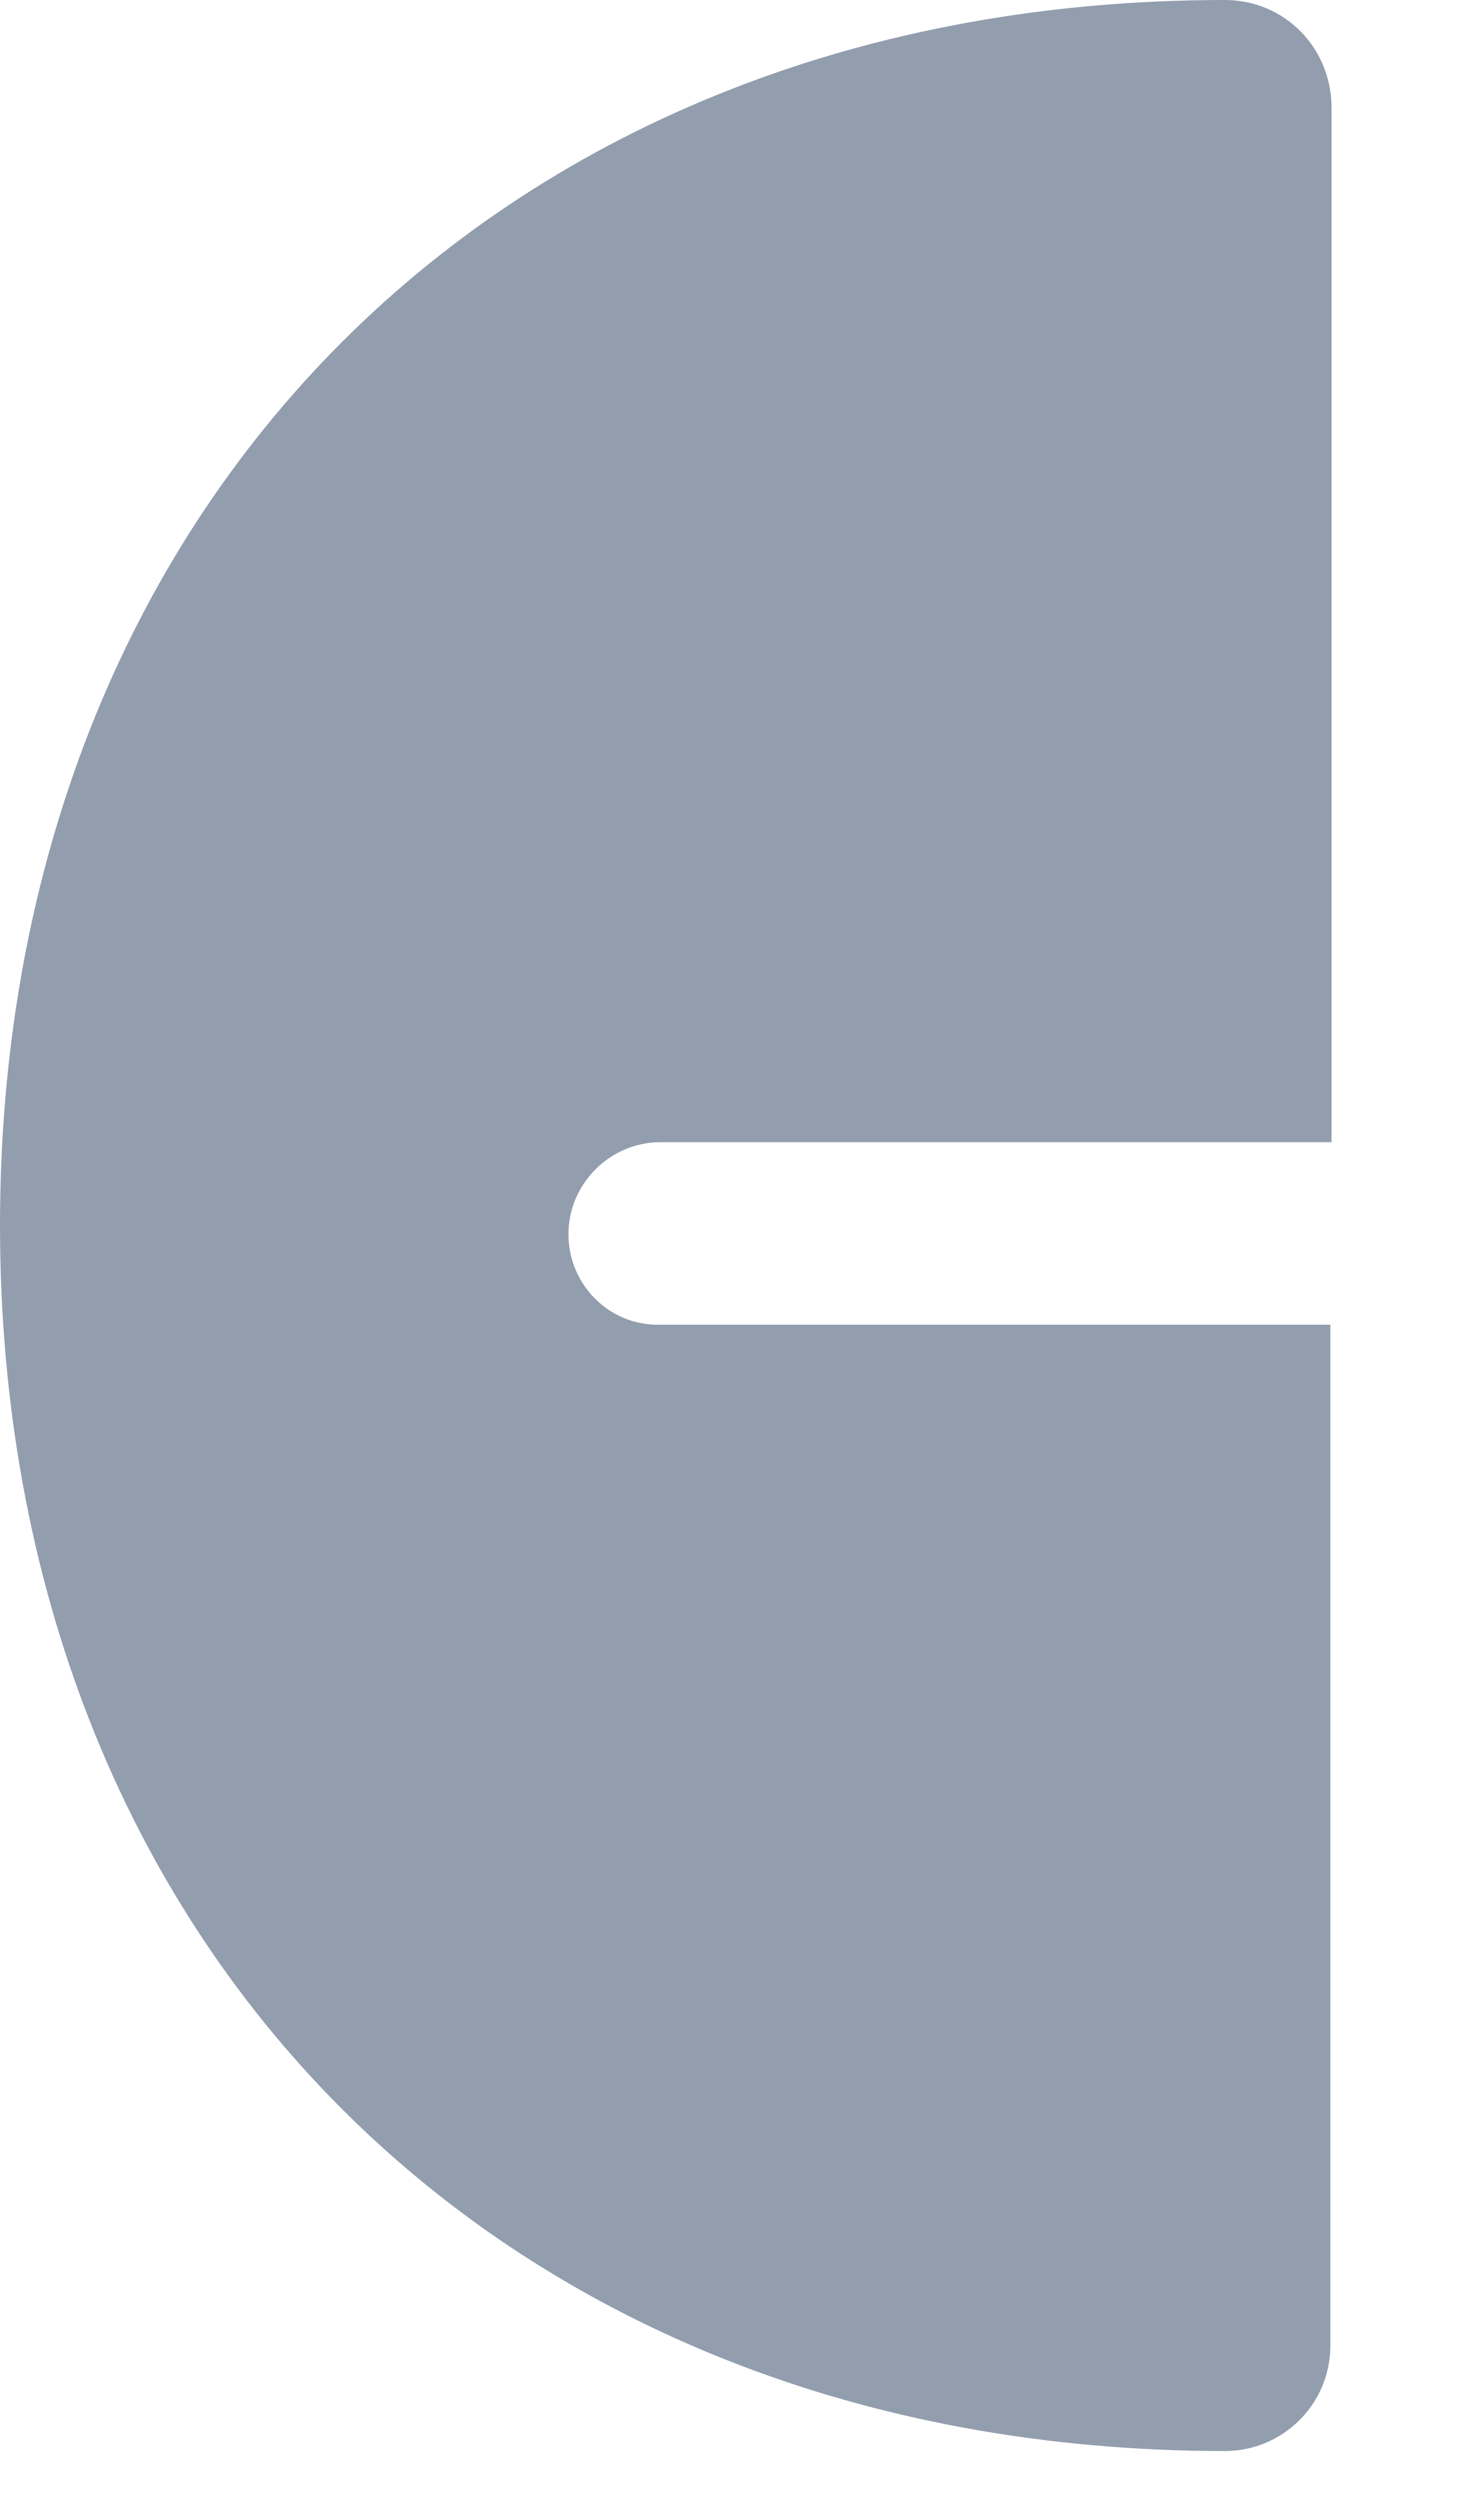 <svg preserveAspectRatio="none" width="100%" height="100%" overflow="visible" style="display: block;" viewBox="0 0 10 17" fill="none" xmlns="http://www.w3.org/2000/svg">
<path id="Vector" d="M3.867 8.392C3.867 8.05 4.15 7.767 4.492 7.767H9.058V0.717C9.05 0.317 8.733 0 8.333 0C3.425 0 0 3.425 0 8.333C0 13.242 3.425 16.667 8.333 16.667C8.725 16.667 9.05 16.35 9.05 15.95V9.008H4.492C4.142 9.017 3.867 8.733 3.867 8.392Z" fill="#929EAE"/>
</svg>
